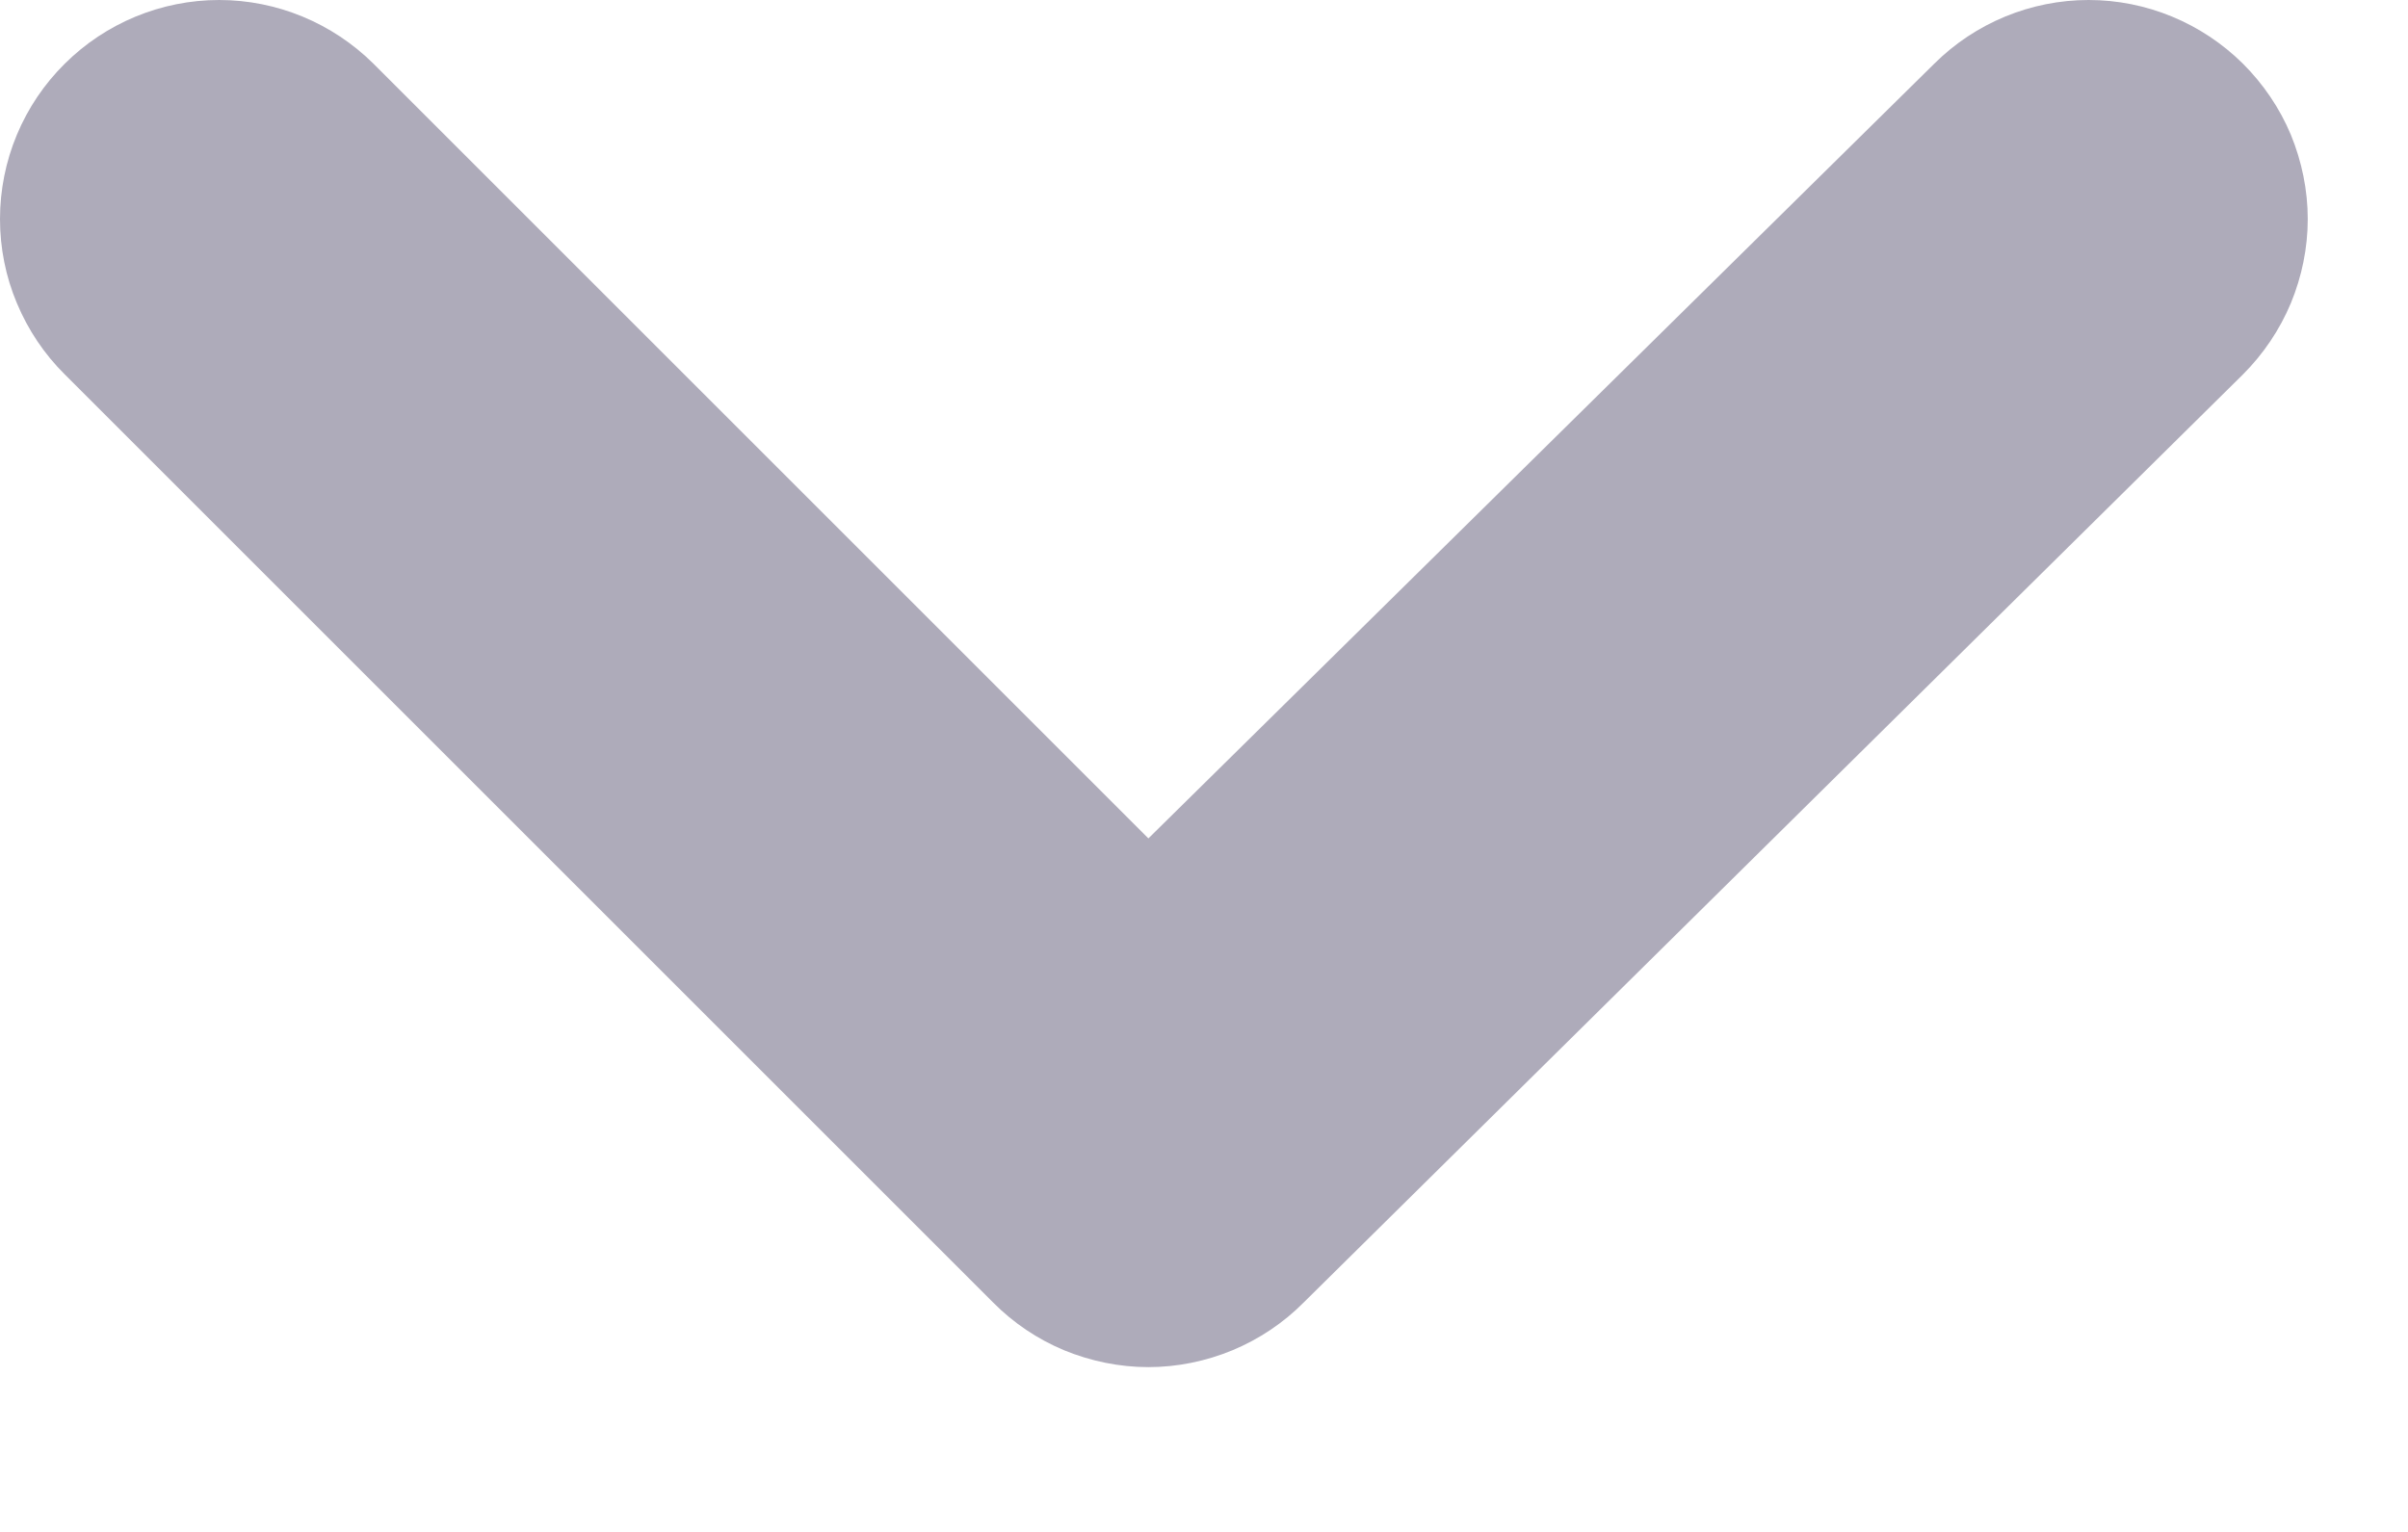 <svg width="11" height="7" viewBox="0 0 11 7" fill="none" xmlns="http://www.w3.org/2000/svg">
<path d="M10.246 0.291C10.058 0.105 9.805 0 9.541 0C9.277 0 9.023 0.105 8.836 0.291L5.246 3.831L1.706 0.291C1.518 0.105 1.265 0 1.001 0C0.737 0 0.483 0.105 0.296 0.291C0.202 0.384 0.128 0.494 0.077 0.616C0.026 0.738 0 0.869 0 1.001C0 1.133 0.026 1.264 0.077 1.385C0.128 1.507 0.202 1.618 0.296 1.711L4.536 5.951C4.629 6.045 4.739 6.119 4.861 6.17C4.983 6.22 5.114 6.247 5.246 6.247C5.378 6.247 5.509 6.22 5.63 6.17C5.752 6.119 5.863 6.045 5.956 5.951L10.246 1.711C10.339 1.618 10.414 1.507 10.465 1.385C10.515 1.264 10.542 1.133 10.542 1.001C10.542 0.869 10.515 0.738 10.465 0.616C10.414 0.494 10.339 0.384 10.246 0.291Z" fill="#AEABBA"/>
</svg>

